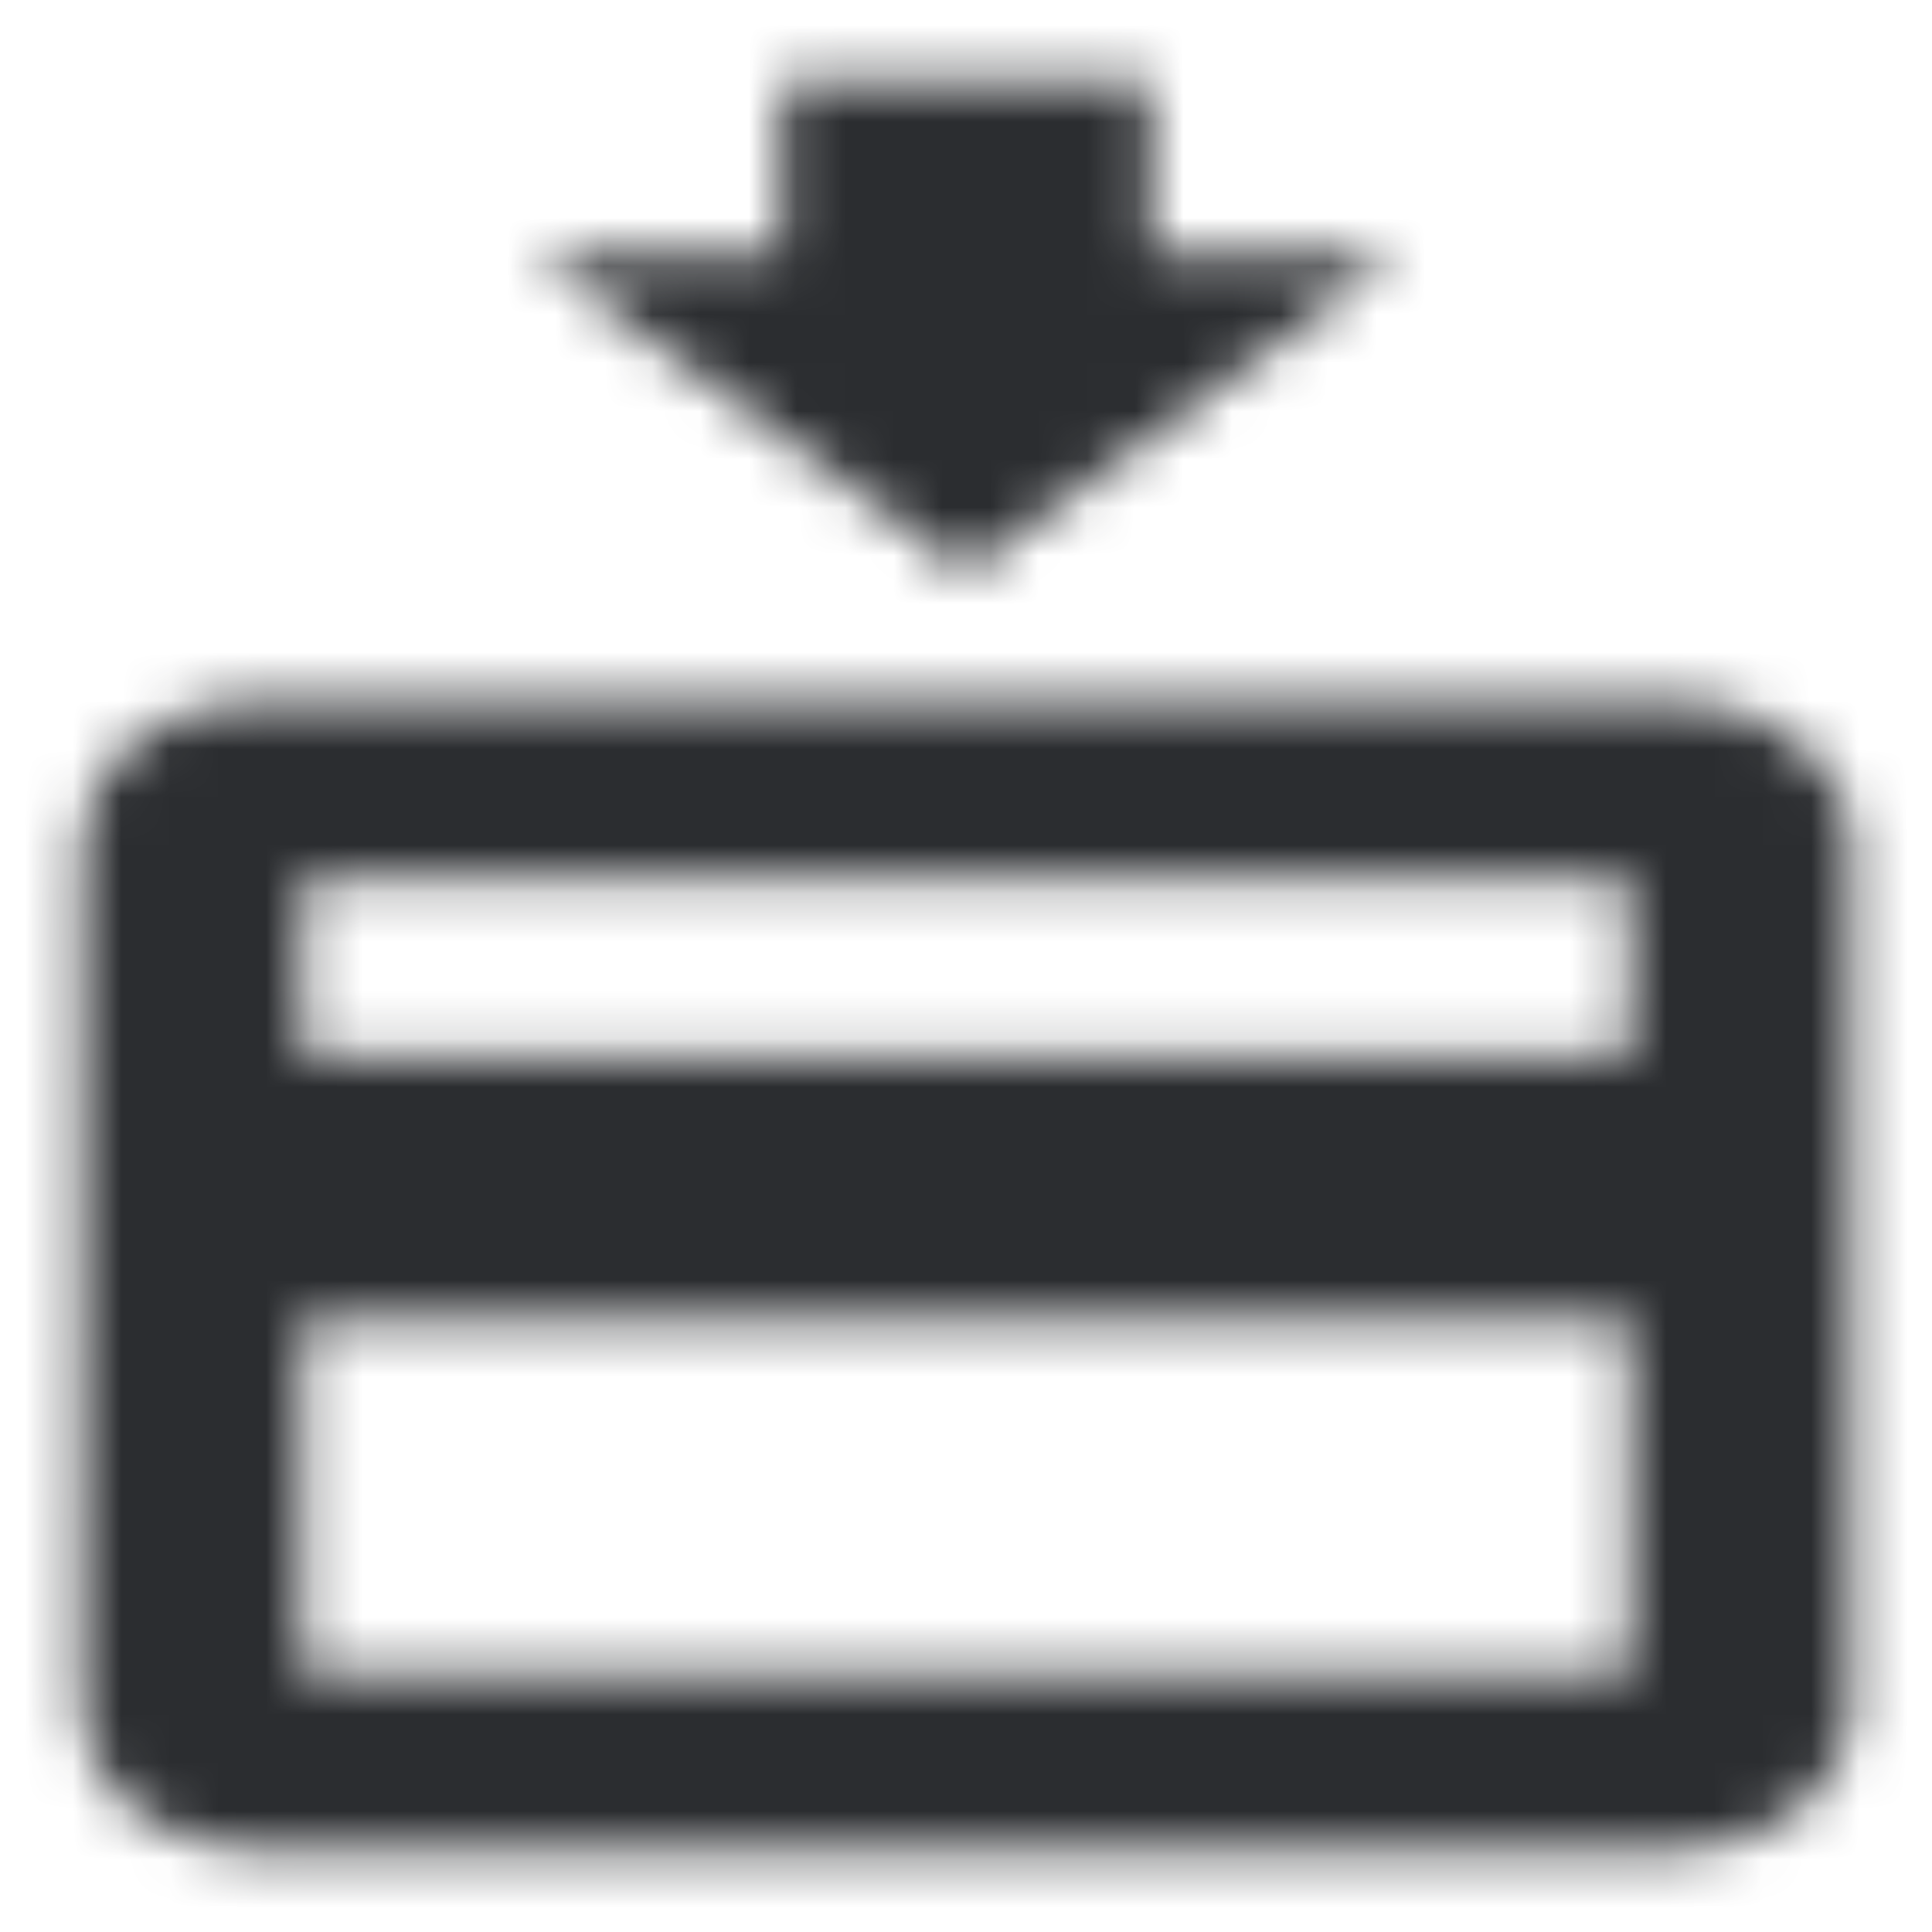 <svg width="40" height="40" viewBox="0 0 40 40" fill="none" xmlns="http://www.w3.org/2000/svg">
<mask id="mask0_590_60602" style="mask-type:alpha" maskUnits="userSpaceOnUse" x="1" y="1" width="38" height="38">
<path fill-rule="evenodd" clip-rule="evenodd" d="M23.82 5.271L28.913 5.271L20.001 11.852L11.089 5.271L16.181 5.271V1.667L23.82 1.667L23.82 5.271ZM5.333 14.5H34.667C36.702 14.5 38.333 15.826 38.333 17.479V35.354C38.333 37.008 36.702 38.334 34.667 38.334H5.333C3.298 38.334 1.667 37.008 1.667 35.354L1.685 17.479C1.685 15.826 3.298 14.5 5.333 14.5ZM6.25 34.667H33.75V27.334H6.25V34.667ZM33.75 21.834H6.25V18.167H33.75V21.834Z" fill="white"/>
</mask>
<g mask="url(#mask0_590_60602)">
<rect width="40" height="40" fill="#2B2D30"/>
</g>
</svg>

